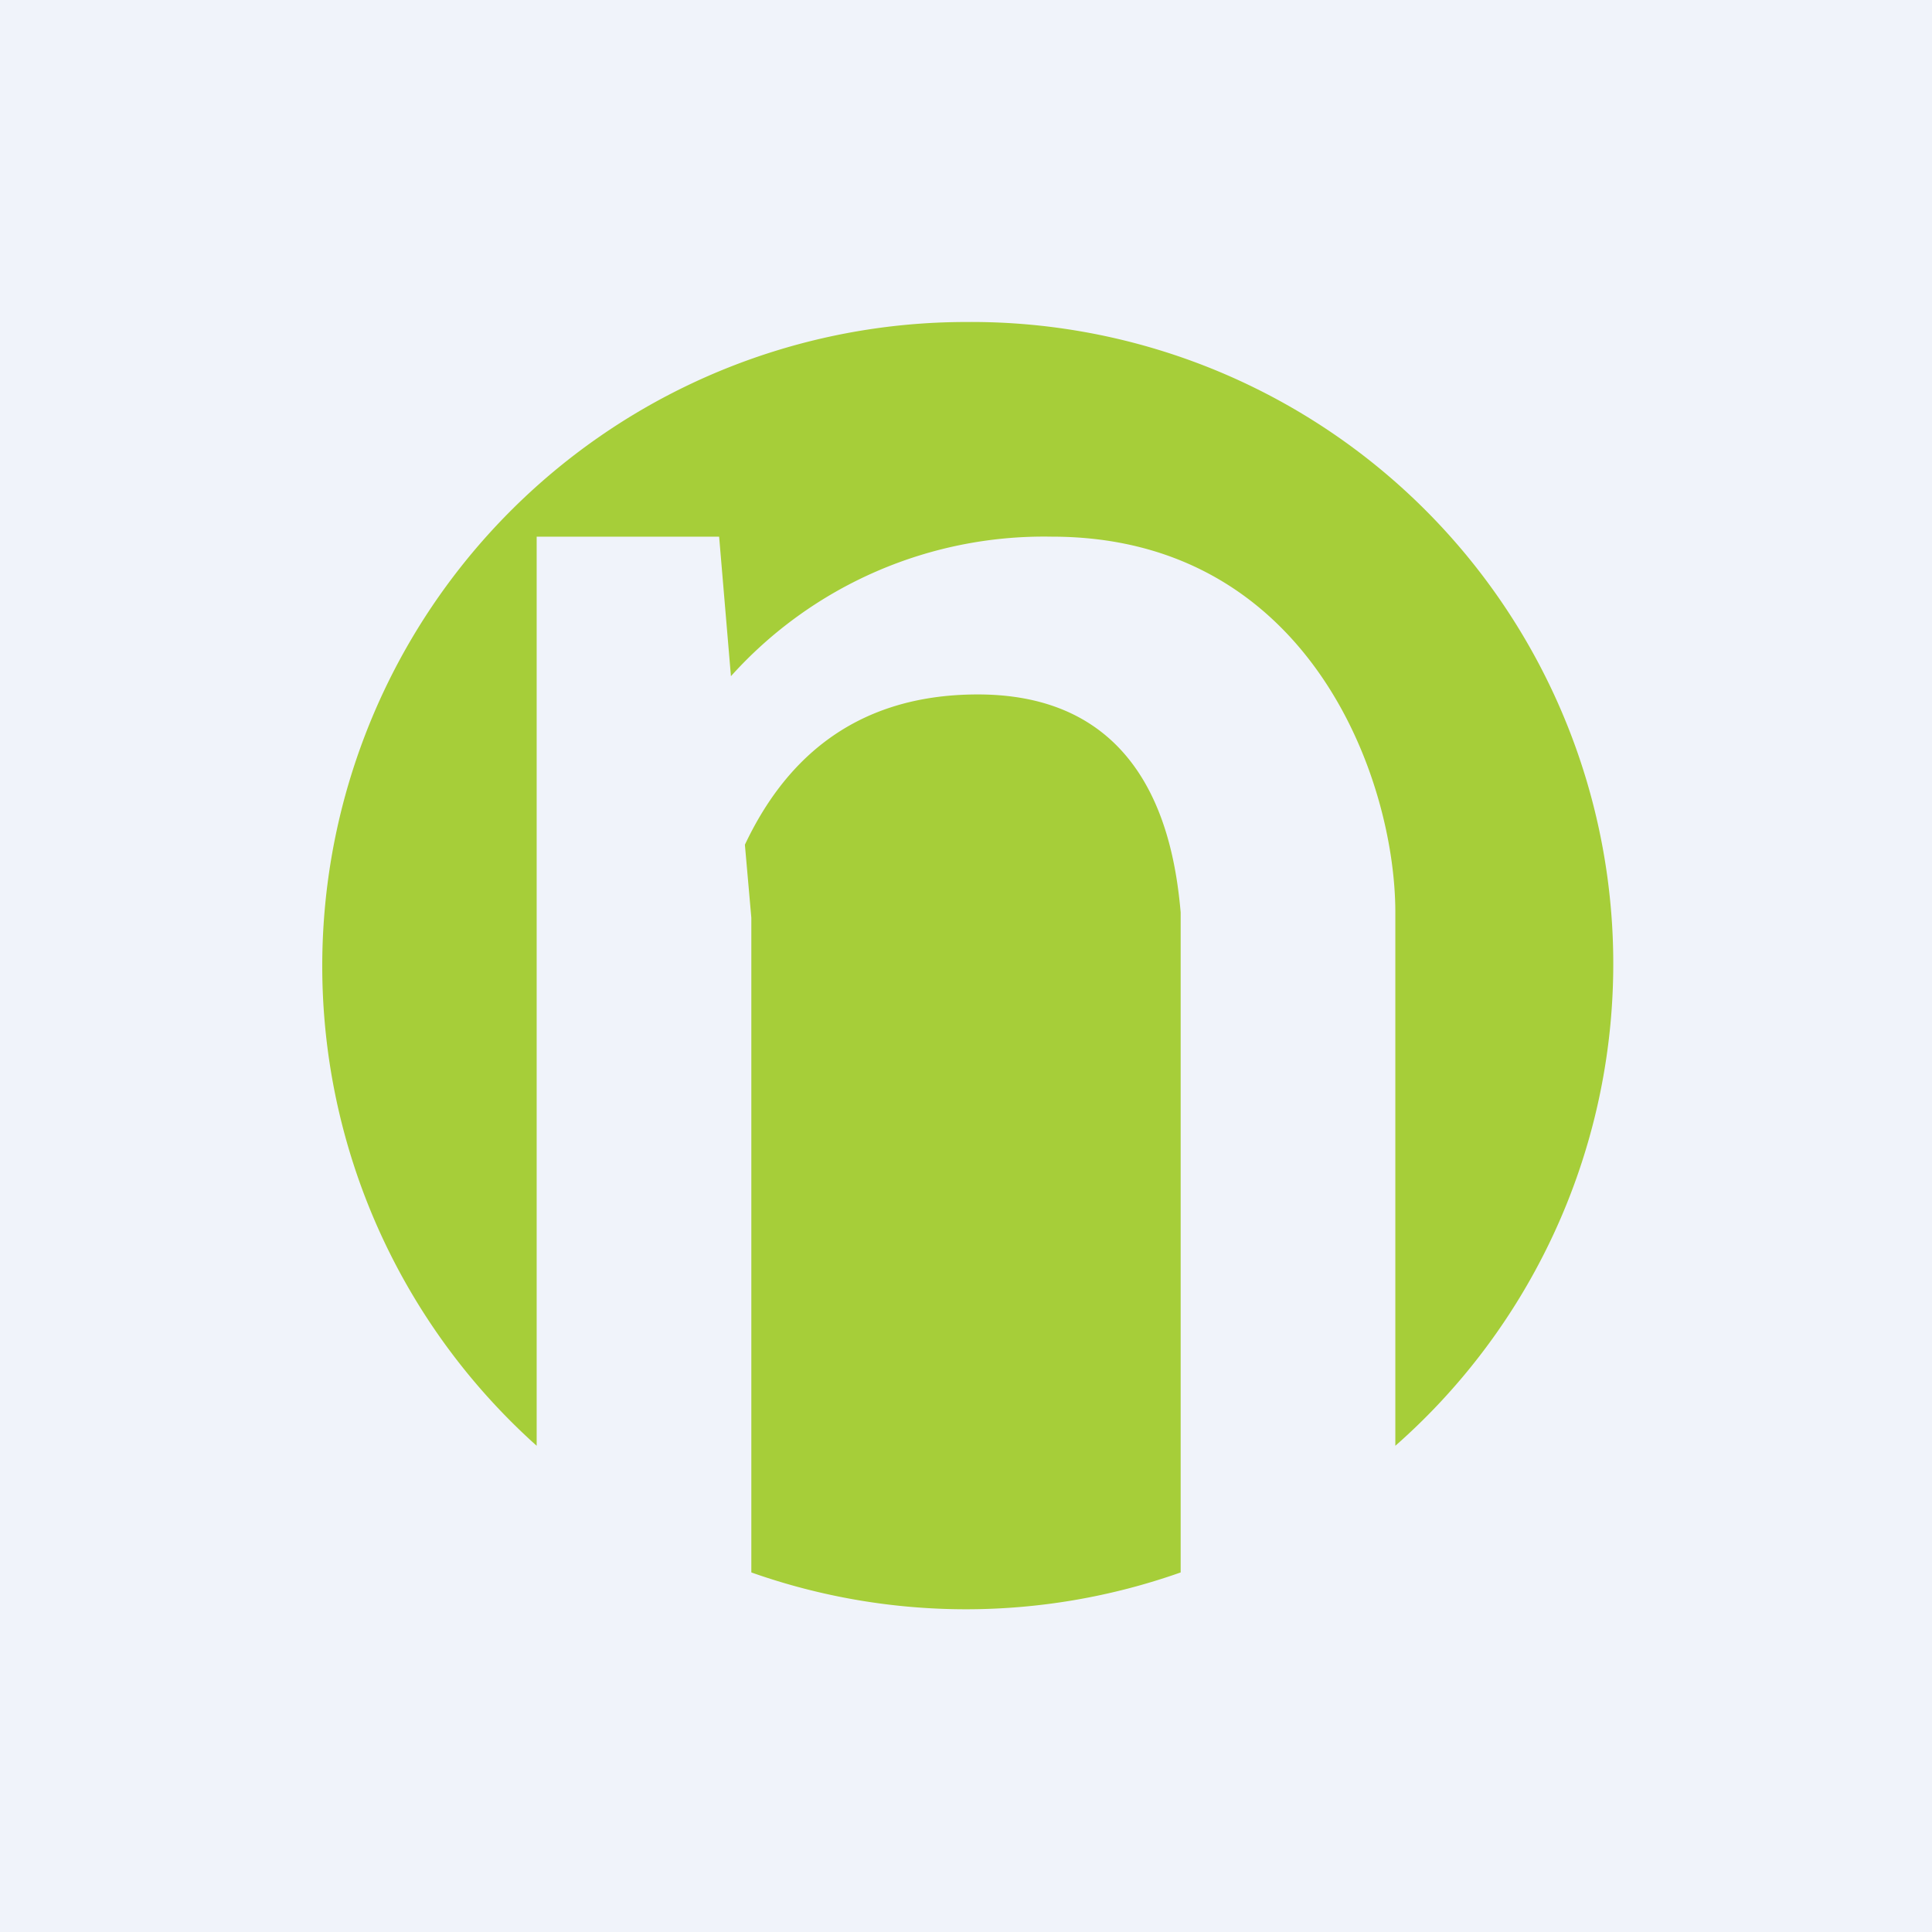 <!-- by TradingView --><svg width="18" height="18" viewBox="0 0 18 18" xmlns="http://www.w3.org/2000/svg"><path fill="#F0F3FA" d="M0 0h18v18H0z"/><path d="M13 13.47A5.98 5.98 0 0 0 9 3a6 6 0 0 0-4 10.47V5h1.7l.11 1.3A3.92 3.92 0 0 1 9.8 5C12.2 5 13 7.26 13 8.5v4.97Zm-2 1.19V8.5c-.06-.68-.3-2.03-1.89-2.03-1.21 0-1.83.68-2.17 1.4l.06.68v6.1a6 6 0 0 0 4 0Z" fill="#A6CE39"/></svg>